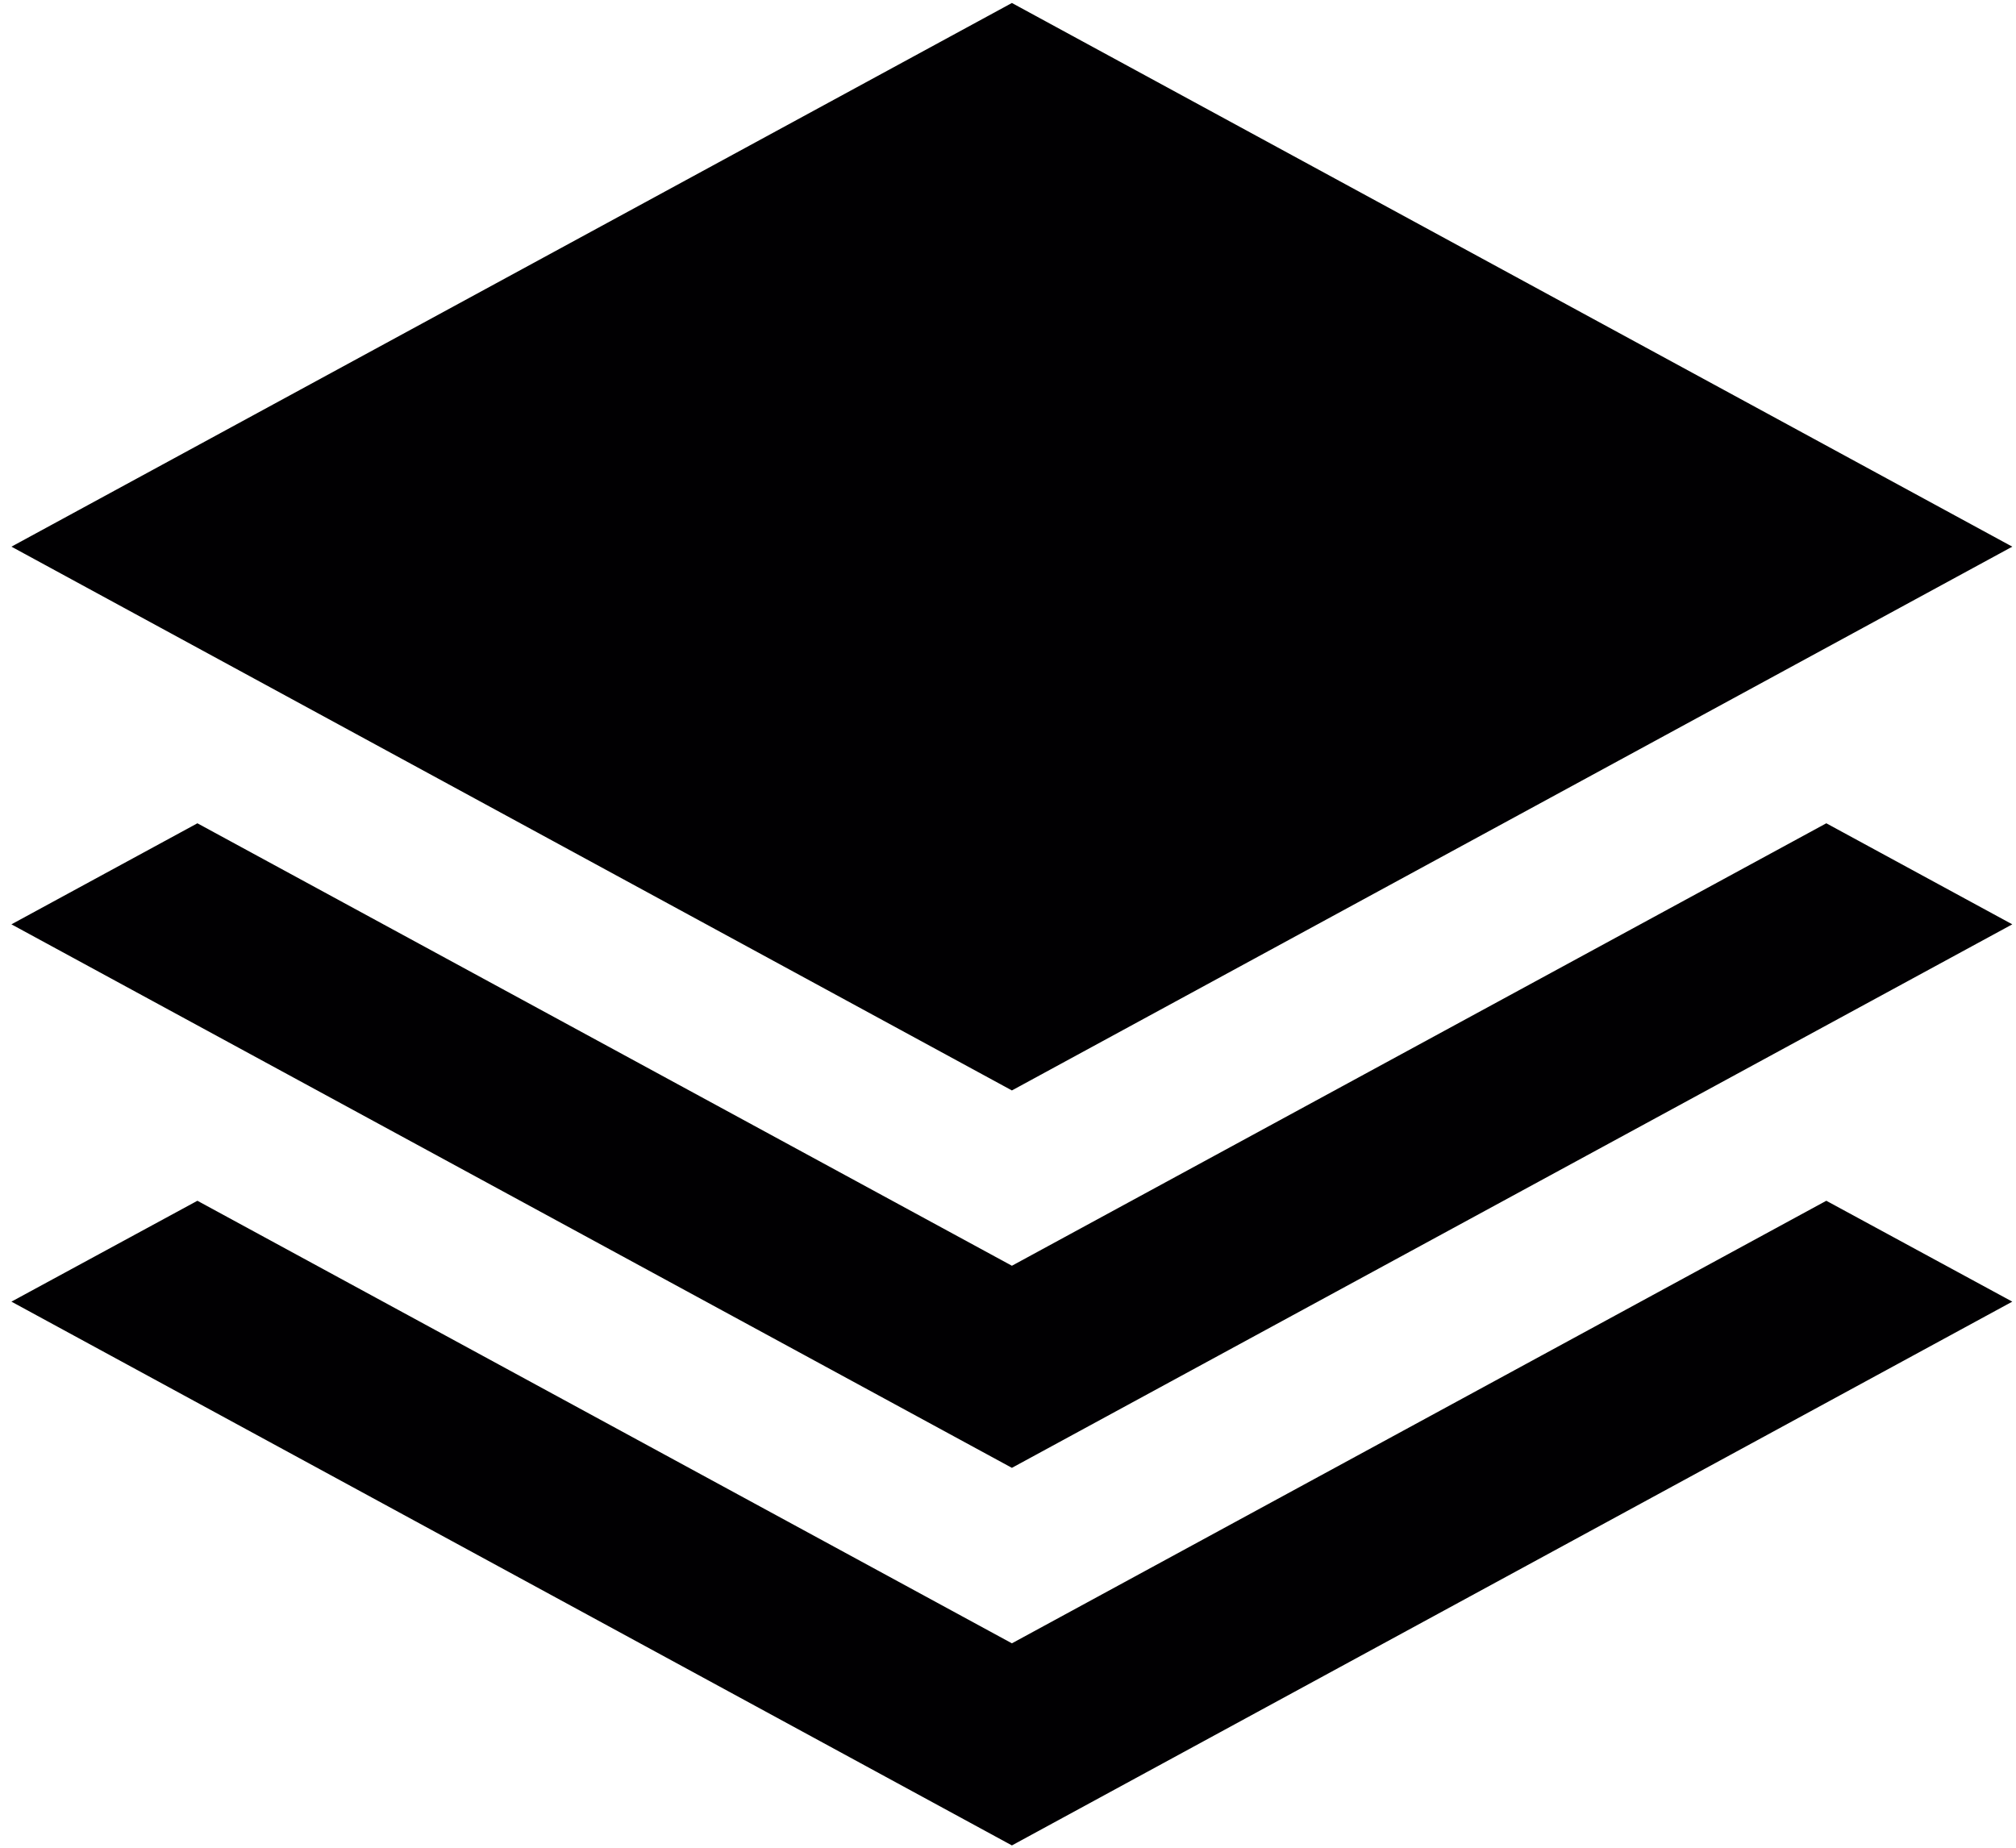 <svg width="108" height="99" viewBox="0 0 108 99" fill="none" xmlns="http://www.w3.org/2000/svg">
<path d="M107.801 29.29L54.209 0.16L0.612 29.29L54.209 58.425L107.801 29.29Z" fill="#010002"/>
<path d="M54.209 67.818L10.575 44.111L0.612 49.525L54.209 78.646L107.801 49.525L97.838 44.111L54.209 67.818Z" fill="#010002"/>
<path d="M54.209 88.048L10.575 64.336L0.612 69.741L54.209 98.876L107.801 69.741L97.838 64.336L54.209 88.048Z" fill="#010002"/>
</svg>
